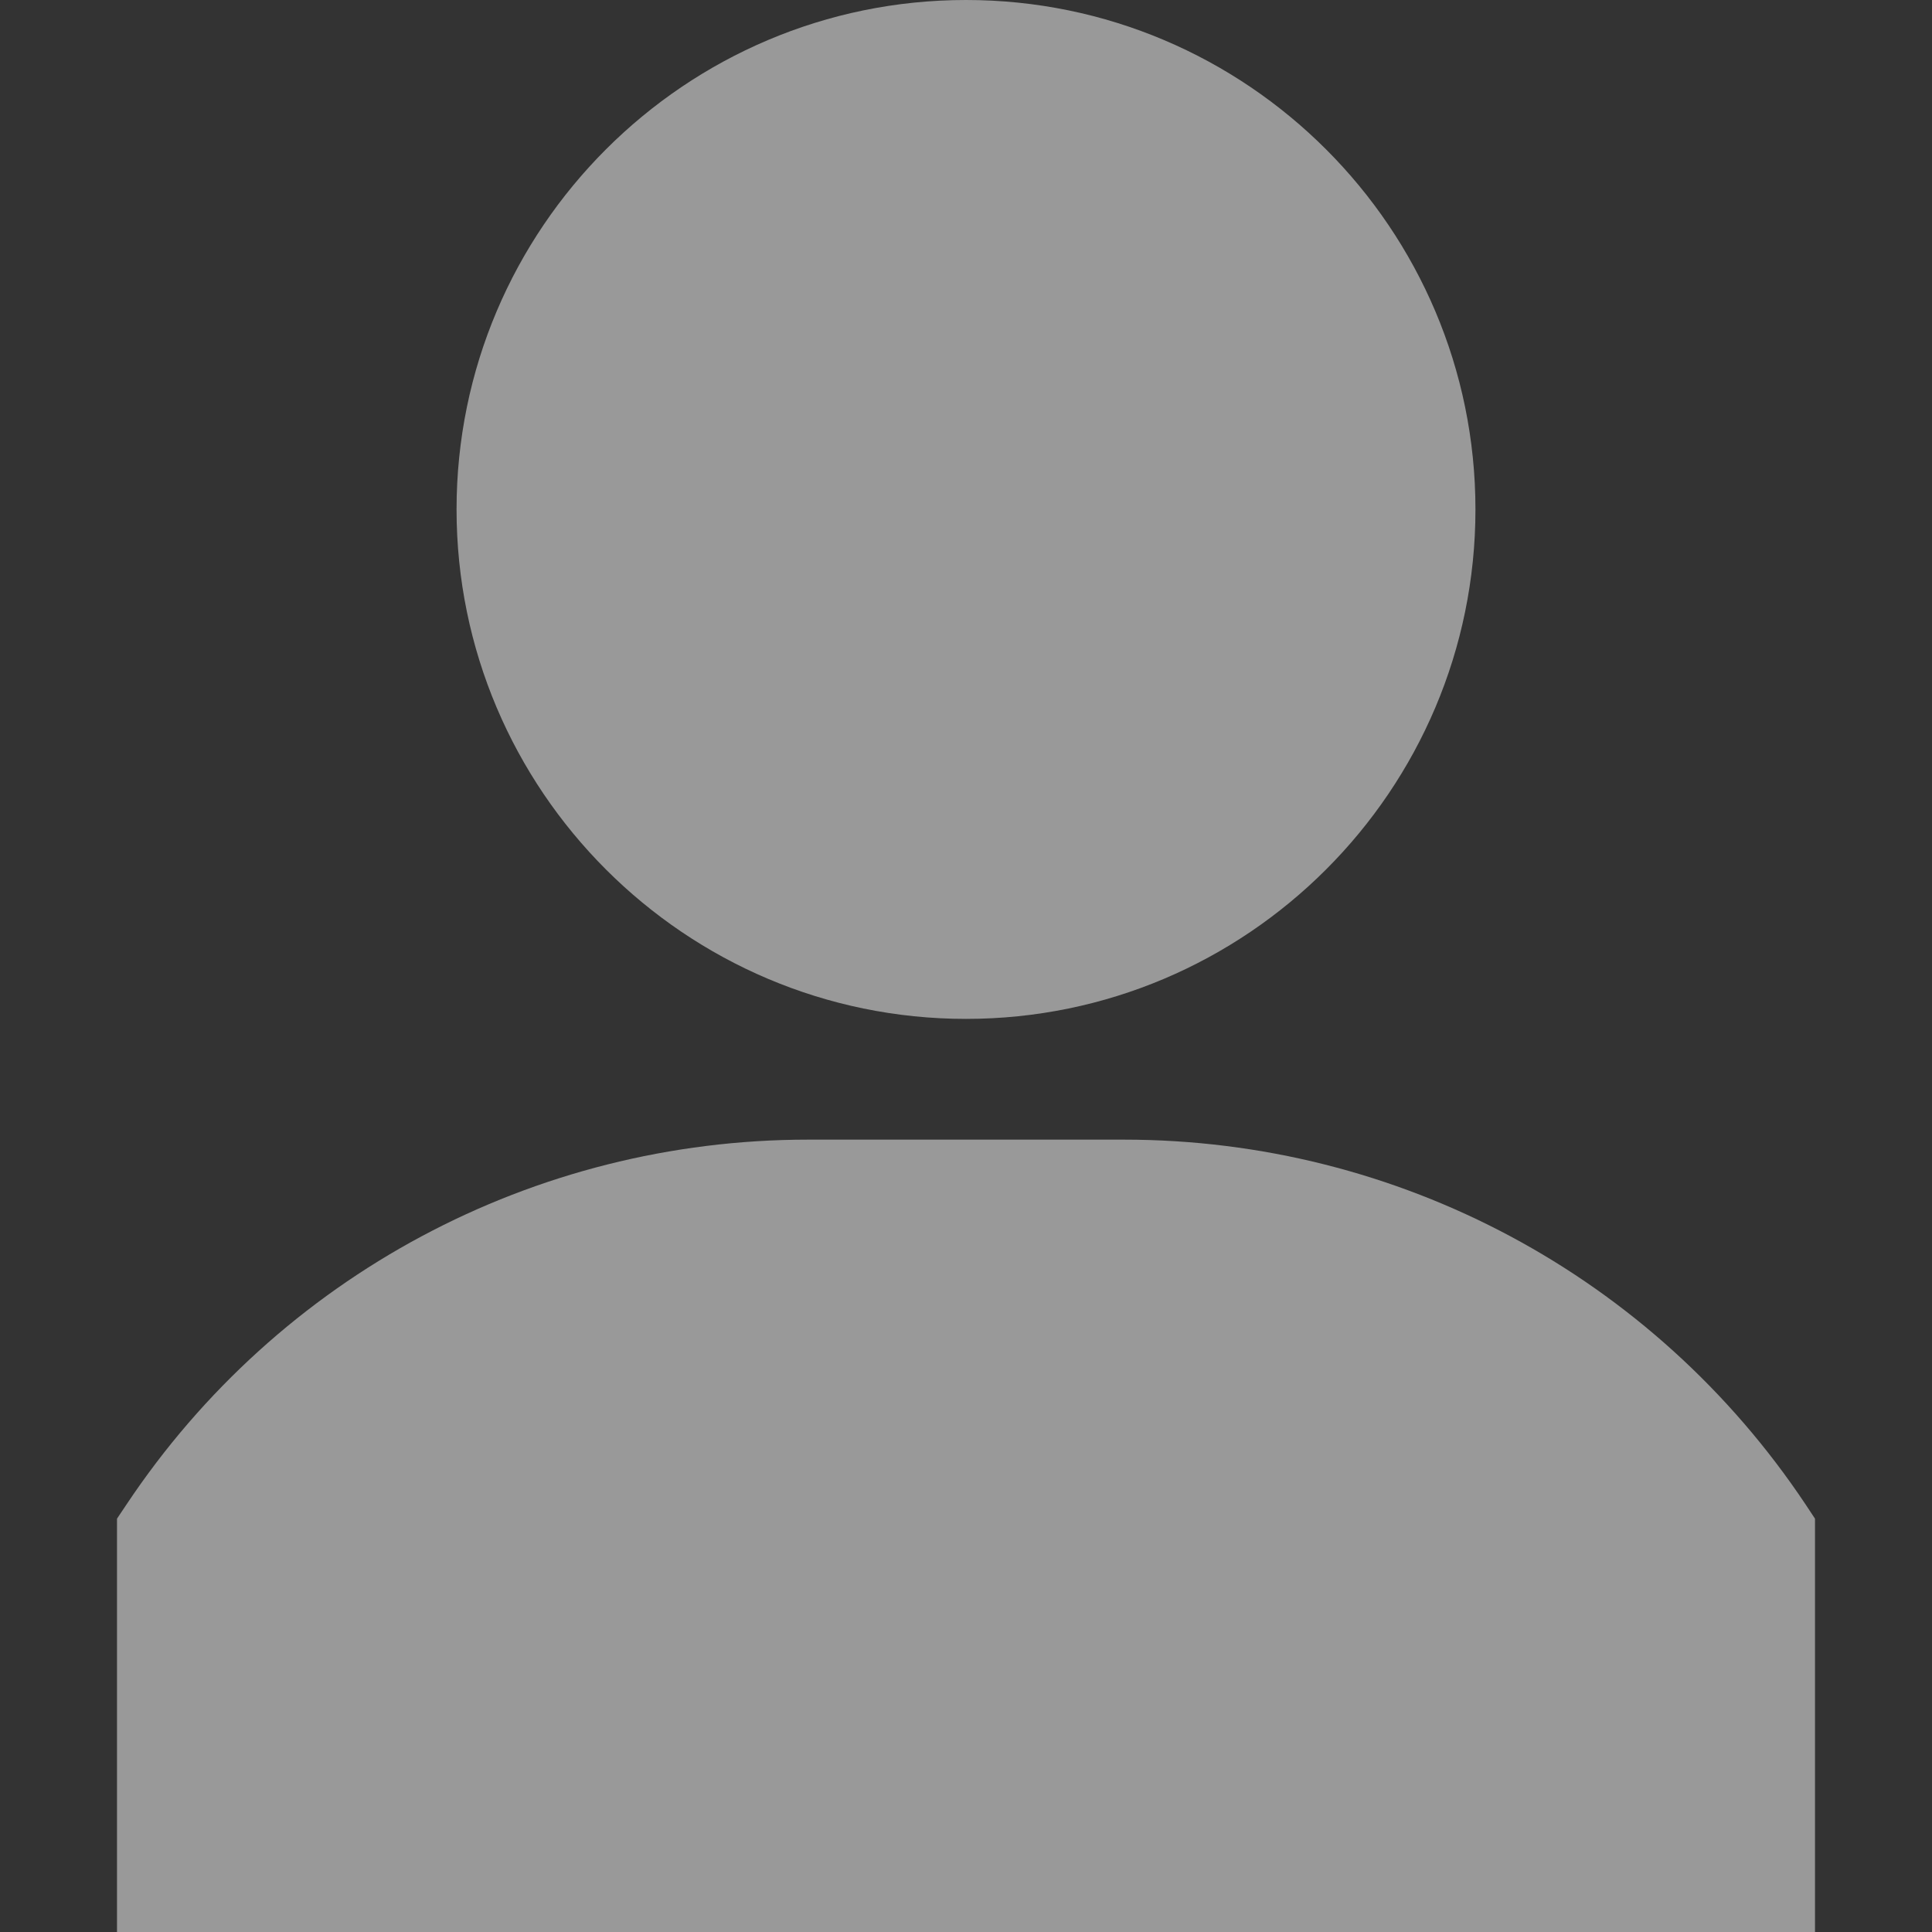 <svg
    width="16"
    height="16"
    viewBox="0 0 16 16"
    fill="none"
    xmlns="http://www.w3.org/2000/svg"
    class="mr-4"
>
    <rect x="0" y="0" width="16" height="16" fill="#333333" stroke="none"/>
    <g opacity="0.5">
    <path
        d="M8 0C5.674 0 3.781 1.892 3.781 4.219C3.781 6.545 5.674 8.438 8 8.438C10.326 8.438 12.219 6.545 12.219 4.219C12.219 1.892 10.326 0 8 0Z"
        fill="white"
    />
    <path
        d="M14.953 12.459C13.691 10.567 11.581 9.438 9.307 9.438H6.693C4.419 9.438 2.309 10.567 1.048 12.459L0.969 12.577V16H15.031H15.031V12.577L14.953 12.459Z"
        fill="white"
    />
    </g>
</svg>